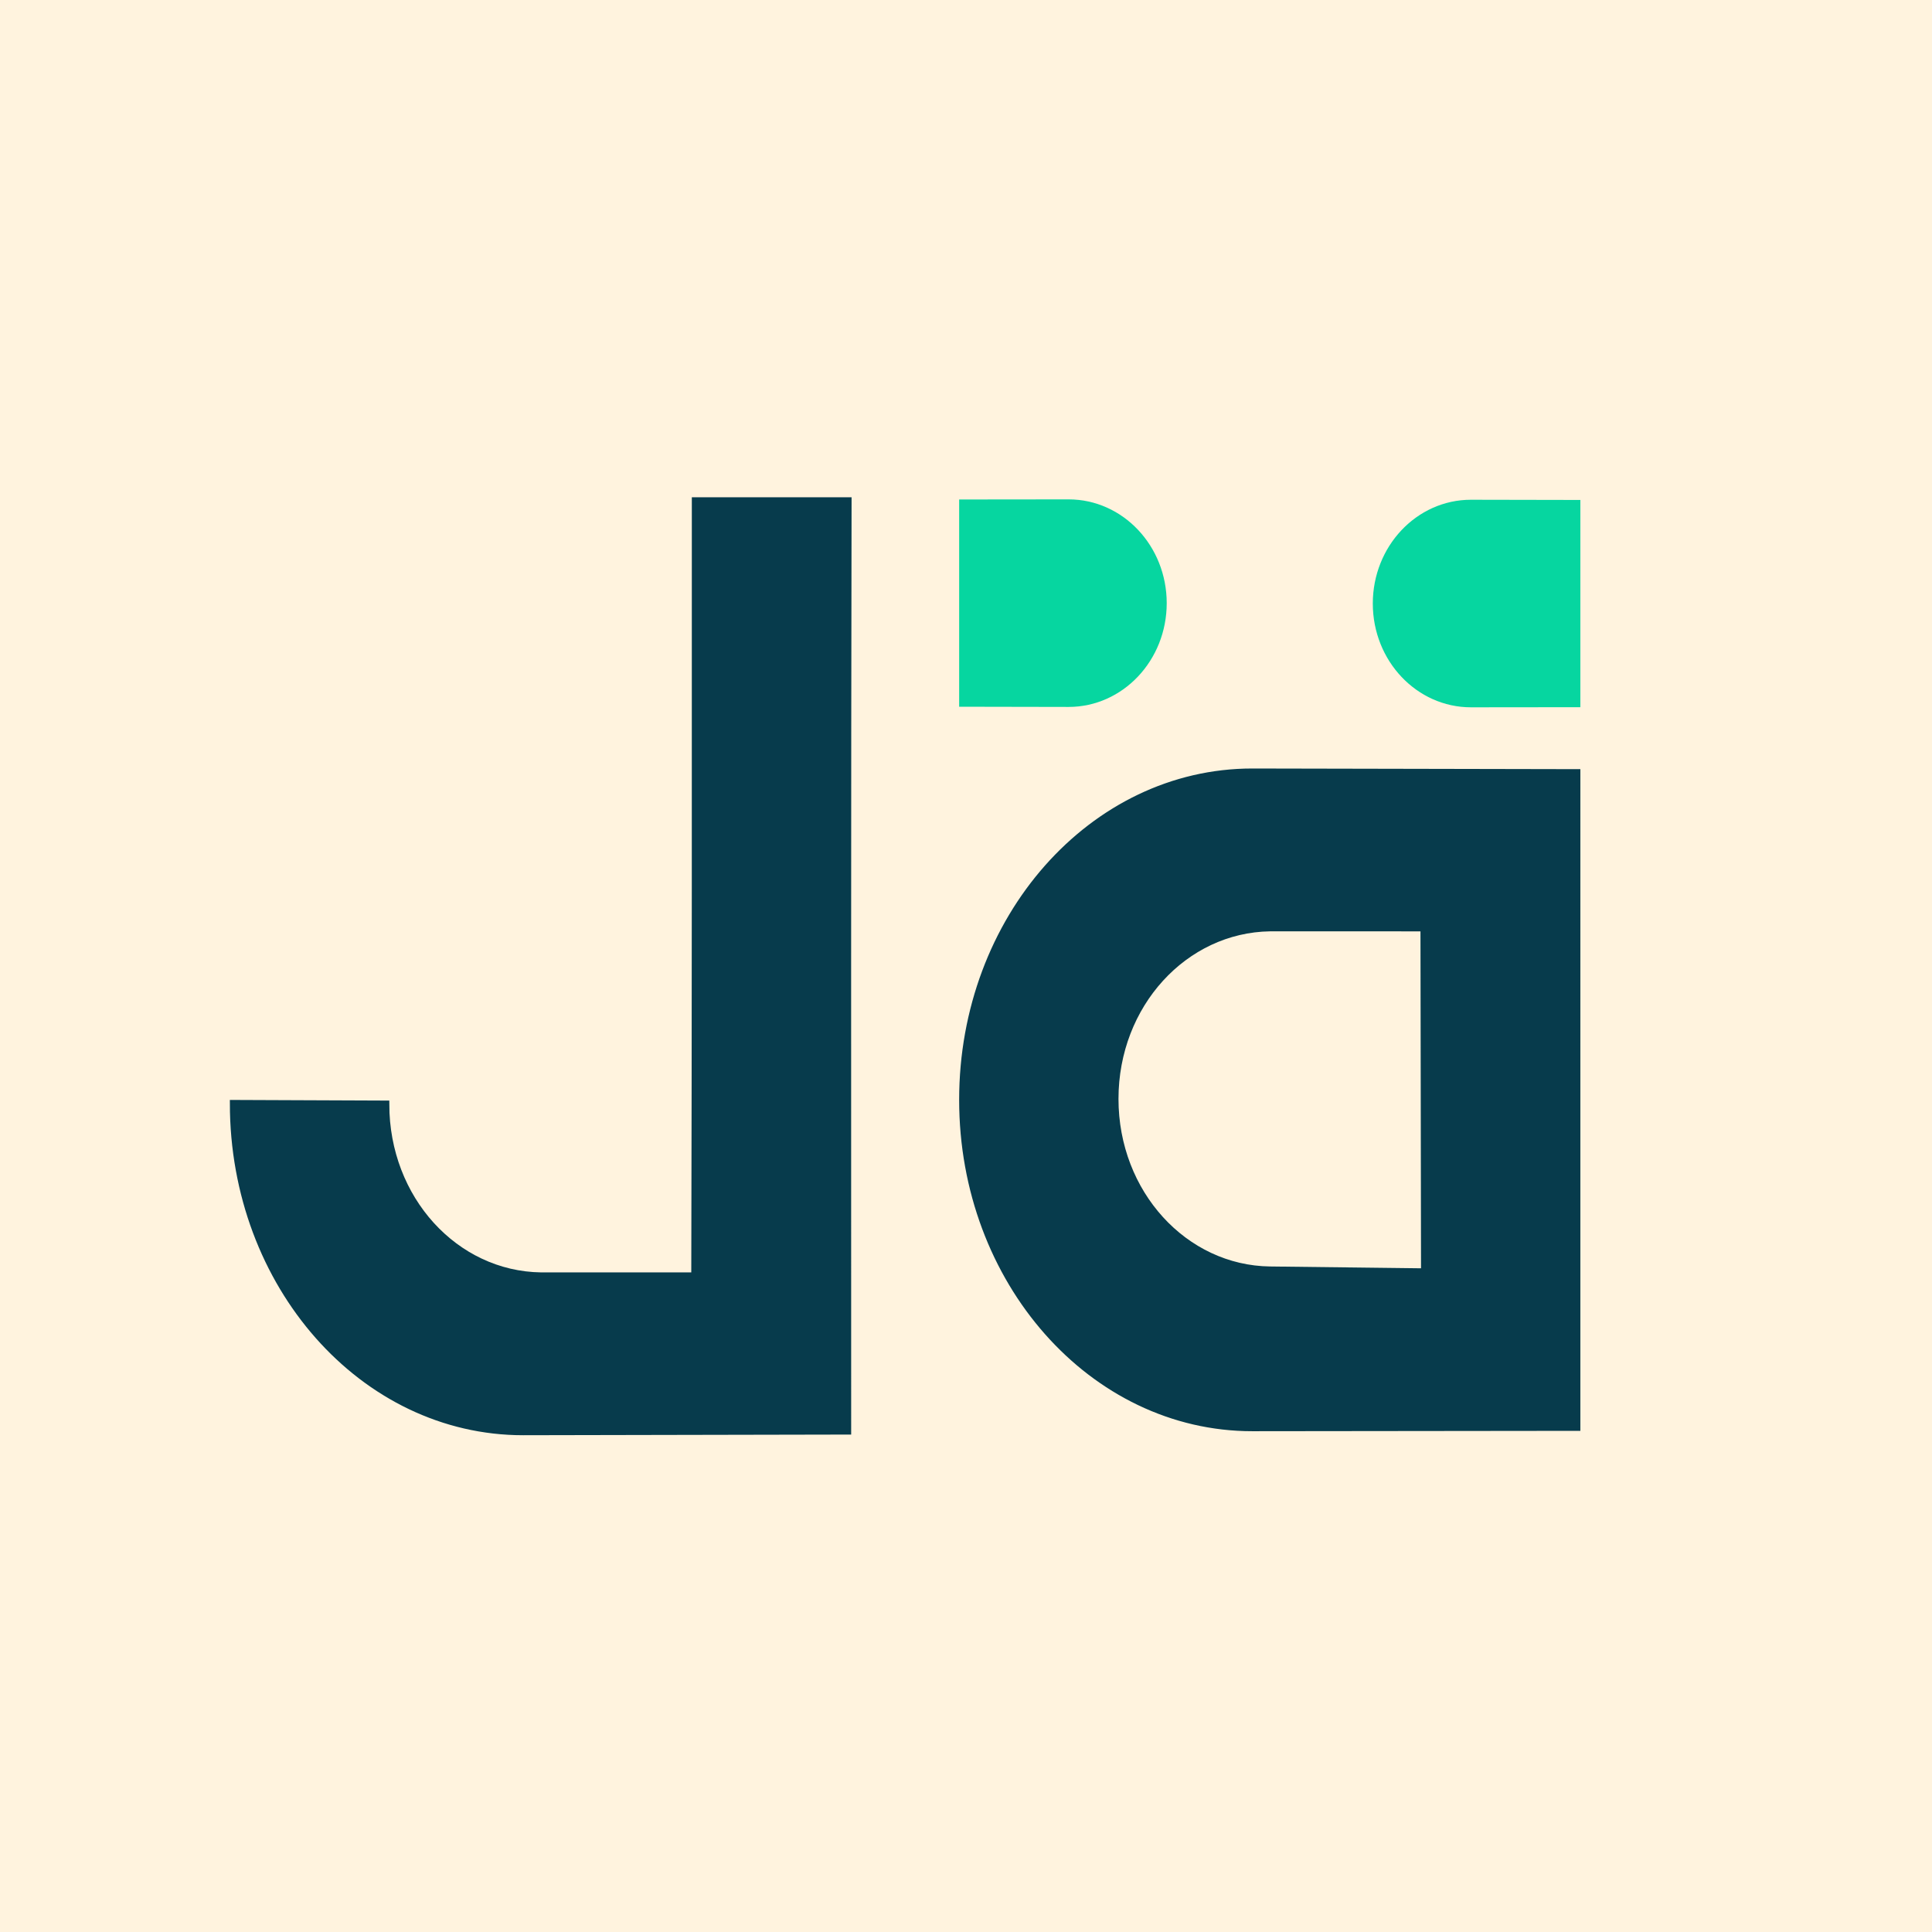 <?xml version="1.0" encoding="UTF-8" standalone="no"?>
<!-- Created with Inkscape (http://www.inkscape.org/) -->

<svg
   width="1080"
   height="1080"
   viewBox="0 0 1080 1080"
   version="1.1"
   id="SVGRoot"
   sodipodi:docname="logo.svg"
   inkscape:version="1.3.1 (91b66b0783, 2023-11-16)"
   inkscape:export-filename="logo-light.png"
   inkscape:export-xdpi="96"
   inkscape:export-ydpi="96"
   xml:space="preserve"
   xmlns:inkscape="http://www.inkscape.org/namespaces/inkscape"
   xmlns:sodipodi="http://sodipodi.sourceforge.net/DTD/sodipodi-0.dtd"
   xmlns="http://www.w3.org/2000/svg"
   xmlns:svg="http://www.w3.org/2000/svg"><rect x="0" y="0" width="1080" height="1080" fill="#333333" stroke="none"/><sodipodi:namedview
     id="namedview923"
     pagecolor="#ffffff"
     bordercolor="#666666"
     borderopacity="1.0"
     inkscape:pageshadow="2"
     inkscape:pageopacity="0.0"
     inkscape:pagecheckerboard="0"
     inkscape:document-units="px"
     showgrid="true"
     inkscape:zoom="0.1767767"
     inkscape:cx="992.77789"
     inkscape:cy="777.81744"
     inkscape:window-width="1366"
     inkscape:window-height="705"
     inkscape:window-x="-8"
     inkscape:window-y="-8"
     inkscape:window-maximized="1"
     inkscape:current-layer="layer1"
     inkscape:showpageshadow="2"
     inkscape:deskcolor="#d1d1d1"><inkscape:grid
       type="xygrid"
       id="grid986"
       originx="0"
       originy="0"
       spacingy="1"
       spacingx="1"
       units="px"
       visible="true" /></sodipodi:namedview><defs
     id="defs918"><inkscape:path-effect
       effect="fillet_chamfer"
       id="path-effect9"
       is_visible="true"
       lpeversion="1"
       nodesatellites_param="F,0,0,1,0,0,0,1 @ F,0,0,1,0,0,0,1 @ F,0,0,1,0,0,0,1 @ F,0,0,1,0,6.815,0,1 @ F,0,0,1,0,7.425,0,1 @ F,0,0,1,0,7.295,0,1 @ F,0,0,1,0,6.877,0,1"
       radius="0"
       unit="px"
       method="auto"
       mode="F"
       chamfer_steps="1"
       flexible="false"
       use_knot_distance="true"
       apply_no_radius="true"
       apply_with_radius="true"
       only_selected="false"
       hide_knots="false" /><inkscape:path-effect
       effect="fillet_chamfer"
       id="path-effect8"
       is_visible="true"
       lpeversion="1"
       nodesatellites_param="F,0,0,1,0,0,0,1 @ F,0,0,1,0,8,0,1 @ F,0,0,1,0,8,0,1 @ F,0,1,1,0,3.096,0,1 @ F,0,0,1,0,2.784,0,1 @ F,0,0,1,0,3.096,0,1"
       radius="0"
       unit="px"
       method="auto"
       mode="F"
       chamfer_steps="1"
       flexible="false"
       use_knot_distance="true"
       apply_no_radius="true"
       apply_with_radius="true"
       only_selected="false"
       hide_knots="false" /><inkscape:path-effect
       effect="fillet_chamfer"
       id="path-effect2"
       is_visible="true"
       lpeversion="1"
       nodesatellites_param="F,0,0,1,0,0,0,1 @ F,0,0,1,0,0,0,1 @ F,0,0,1,0,3.469,0,1 @ F,0,0,1,0,0,0,1 @ F,0,0,1,0,0,0,1 @ F,0,0,1,0,4.346,0,1"
       radius="0"
       unit="px"
       method="auto"
       mode="F"
       chamfer_steps="1"
       flexible="false"
       use_knot_distance="true"
       apply_no_radius="true"
       apply_with_radius="true"
       only_selected="false"
       hide_knots="false" /><inkscape:path-effect
       effect="fillet_chamfer"
       id="path-effect21169"
       is_visible="true"
       lpeversion="1"
       nodesatellites_param="F,0,0,1,0,2.997,0,1 @ F,0,0,1,0,2.954,0,1 @ F,0,0,1,0,3.018,0,1 @ F,0,0,1,0,2.947,0,1"
       radius="0"
       unit="px"
       method="auto"
       mode="F"
       chamfer_steps="1"
       flexible="false"
       use_knot_distance="true"
       apply_no_radius="true"
       apply_with_radius="true"
       only_selected="false"
       hide_knots="false" /><inkscape:path-effect
       effect="fillet_chamfer"
       id="path-effect21168"
       is_visible="true"
       lpeversion="1"
       nodesatellites_param="F,0,0,1,0,3,0,1 @ F,0,0,1,0,3,0,1 @ F,0,0,1,0,3,0,1 @ F,0,0,1,0,3.11,0,1"
       radius="0"
       unit="px"
       method="auto"
       mode="F"
       chamfer_steps="1"
       flexible="false"
       use_knot_distance="true"
       apply_no_radius="true"
       apply_with_radius="true"
       only_selected="false"
       hide_knots="false" /><inkscape:path-effect
       effect="fillet_chamfer"
       id="path-effect21167"
       is_visible="true"
       lpeversion="1"
       nodesatellites_param="F,0,0,1,0,3.144,0,1 @ F,0,0,1,0,3.144,0,1 @ F,0,0,1,0,3.145,0,1 @ F,0,0,1,0,3,0,1"
       radius="0"
       unit="px"
       method="auto"
       mode="F"
       chamfer_steps="1"
       flexible="false"
       use_knot_distance="true"
       apply_no_radius="true"
       apply_with_radius="true"
       only_selected="false"
       hide_knots="false" /><inkscape:path-effect
       effect="fillet_chamfer"
       id="path-effect21166"
       is_visible="true"
       lpeversion="1"
       nodesatellites_param="F,0,0,1,0,7.397,0,1 @ F,0,0,1,0,7.488,0,1 @ F,0,0,1,0,2,0,1 @ F,0,0,1,0,2,0,1 @ F,0,0,1,0,6.898,0,1 @ F,0,0,1,0,6.81,0,1 @ F,0,0,1,0,5.385,0,1 @ F,0,0,1,0,3,0,1 @ F,0,0,1,0,3,0,1 @ F,0,0,1,0,5.292,0,1"
       radius="0"
       unit="px"
       method="auto"
       mode="F"
       chamfer_steps="1"
       flexible="false"
       use_knot_distance="true"
       apply_no_radius="true"
       apply_with_radius="true"
       only_selected="false"
       hide_knots="false" /><inkscape:path-effect
       effect="fillet_chamfer"
       id="path-effect21164"
       is_visible="true"
       lpeversion="1"
       nodesatellites_param="F,0,0,1,0,5.096,0,1 @ F,0,0,1,0,5,0,1 @ F,0,0,1,0,12.822,0,1 @ F,0,0,1,0,4.086,0,1 @ F,0,0,1,0,4.947,0,1 @ F,0,0,1,0,5.006,0,1 @ F,0,0,1,0,5,0,1 @ F,0,0,1,0,5,0,1 @ F,0,0,1,0,4.692,0,1"
       radius="0"
       unit="px"
       method="auto"
       mode="F"
       chamfer_steps="1"
       flexible="false"
       use_knot_distance="true"
       apply_no_radius="true"
       apply_with_radius="true"
       only_selected="false"
       hide_knots="false" /><inkscape:path-effect
       effect="fillet_chamfer"
       id="path-effect21168-8"
       is_visible="true"
       lpeversion="1"
       nodesatellites_param="F,0,0,1,0,3,0,1 @ F,0,0,1,0,3,0,1 @ F,0,0,1,0,3,0,1 @ F,0,0,1,0,3.11,0,1"
       radius="0"
       unit="px"
       method="auto"
       mode="F"
       chamfer_steps="1"
       flexible="false"
       use_knot_distance="true"
       apply_no_radius="true"
       apply_with_radius="true"
       only_selected="false"
       hide_knots="false" /><inkscape:path-effect
       effect="fillet_chamfer"
       id="path-effect21166-5"
       is_visible="true"
       lpeversion="1"
       nodesatellites_param="F,0,0,1,0,7.397,0,1 @ F,0,0,1,0,7.488,0,1 @ F,0,0,1,0,2,0,1 @ F,0,0,1,0,2,0,1 @ F,0,0,1,0,6.898,0,1 @ F,0,0,1,0,6.81,0,1 @ F,0,0,1,0,5.385,0,1 @ F,0,0,1,0,3,0,1 @ F,0,0,1,0,3,0,1 @ F,0,0,1,0,5.292,0,1"
       radius="0"
       unit="px"
       method="auto"
       mode="F"
       chamfer_steps="1"
       flexible="false"
       use_knot_distance="true"
       apply_no_radius="true"
       apply_with_radius="true"
       only_selected="false"
       hide_knots="false" /><inkscape:path-effect
       effect="fillet_chamfer"
       id="path-effect21168-8-9"
       is_visible="true"
       lpeversion="1"
       nodesatellites_param="F,0,0,1,0,3,0,1 @ F,0,0,1,0,3,0,1 @ F,0,0,1,0,3,0,1 @ F,0,0,1,0,3.11,0,1"
       radius="0"
       unit="px"
       method="auto"
       mode="F"
       chamfer_steps="1"
       flexible="false"
       use_knot_distance="true"
       apply_no_radius="true"
       apply_with_radius="true"
       only_selected="false"
       hide_knots="false" /><inkscape:path-effect
       effect="fillet_chamfer"
       id="path-effect21168-4"
       is_visible="true"
       lpeversion="1"
       nodesatellites_param="F,0,0,1,0,3,0,1 @ F,0,0,1,0,3,0,1 @ F,0,0,1,0,3,0,1 @ F,0,0,1,0,3.11,0,1"
       radius="0"
       unit="px"
       method="auto"
       mode="F"
       chamfer_steps="1"
       flexible="false"
       use_knot_distance="true"
       apply_no_radius="true"
       apply_with_radius="true"
       only_selected="false"
       hide_knots="false" /><inkscape:path-effect
       effect="fillet_chamfer"
       id="path-effect21167-7"
       is_visible="true"
       lpeversion="1"
       nodesatellites_param="F,0,0,1,0,3.144,0,1 @ F,0,0,1,0,3.144,0,1 @ F,0,0,1,0,3.145,0,1 @ F,0,0,1,0,3,0,1"
       radius="0"
       unit="px"
       method="auto"
       mode="F"
       chamfer_steps="1"
       flexible="false"
       use_knot_distance="true"
       apply_no_radius="true"
       apply_with_radius="true"
       only_selected="false"
       hide_knots="false" /><inkscape:path-effect
       effect="fillet_chamfer"
       id="path-effect21164-3"
       is_visible="true"
       lpeversion="1"
       nodesatellites_param="F,0,0,1,0,5.096,0,1 @ F,0,0,1,0,5,0,1 @ F,0,0,1,0,12.822,0,1 @ F,0,0,1,0,4.086,0,1 @ F,0,0,1,0,4.947,0,1 @ F,0,0,1,0,5.006,0,1 @ F,0,0,1,0,5,0,1 @ F,0,0,1,0,5,0,1 @ F,0,0,1,0,4.692,0,1"
       radius="0"
       unit="px"
       method="auto"
       mode="F"
       chamfer_steps="1"
       flexible="false"
       use_knot_distance="true"
       apply_no_radius="true"
       apply_with_radius="true"
       only_selected="false"
       hide_knots="false" /><inkscape:path-effect
       effect="fillet_chamfer"
       id="path-effect21168-8-9-4"
       is_visible="true"
       lpeversion="1"
       nodesatellites_param="F,0,0,1,0,3,0,1 @ F,0,0,1,0,3,0,1 @ F,0,0,1,0,3,0,1 @ F,0,0,1,0,3.11,0,1"
       radius="0"
       unit="px"
       method="auto"
       mode="F"
       chamfer_steps="1"
       flexible="false"
       use_knot_distance="true"
       apply_no_radius="true"
       apply_with_radius="true"
       only_selected="false"
       hide_knots="false" /><inkscape:path-effect
       effect="fillet_chamfer"
       id="path-effect21166-5-1"
       is_visible="true"
       lpeversion="1"
       nodesatellites_param="F,0,0,1,0,7.397,0,1 @ F,0,0,1,0,7.488,0,1 @ F,0,0,1,0,2,0,1 @ F,0,0,1,0,2,0,1 @ F,0,0,1,0,6.898,0,1 @ F,0,0,1,0,6.81,0,1 @ F,0,0,1,0,5.385,0,1 @ F,0,0,1,0,3,0,1 @ F,0,0,1,0,3,0,1 @ F,0,0,1,0,5.292,0,1"
       radius="0"
       unit="px"
       method="auto"
       mode="F"
       chamfer_steps="1"
       flexible="false"
       use_knot_distance="true"
       apply_no_radius="true"
       apply_with_radius="true"
       only_selected="false"
       hide_knots="false" /><inkscape:path-effect
       effect="fillet_chamfer"
       id="path-effect21167-7-6"
       is_visible="true"
       lpeversion="1"
       nodesatellites_param="F,0,0,1,0,3.144,0,1 @ F,0,0,1,0,3.144,0,1 @ F,0,0,1,0,3.145,0,1 @ F,0,0,1,0,3,0,1"
       radius="0"
       unit="px"
       method="auto"
       mode="F"
       chamfer_steps="1"
       flexible="false"
       use_knot_distance="true"
       apply_no_radius="true"
       apply_with_radius="true"
       only_selected="false"
       hide_knots="false" /><inkscape:path-effect
       effect="fillet_chamfer"
       id="path-effect21168-4-2"
       is_visible="true"
       lpeversion="1"
       nodesatellites_param="F,0,0,1,0,3,0,1 @ F,0,0,1,0,3,0,1 @ F,0,0,1,0,3,0,1 @ F,0,0,1,0,3.11,0,1"
       radius="0"
       unit="px"
       method="auto"
       mode="F"
       chamfer_steps="1"
       flexible="false"
       use_knot_distance="true"
       apply_no_radius="true"
       apply_with_radius="true"
       only_selected="false"
       hide_knots="false" /><inkscape:path-effect
       effect="fillet_chamfer"
       id="path-effect21168-8-5"
       is_visible="true"
       lpeversion="1"
       nodesatellites_param="F,0,0,1,0,3,0,1 @ F,0,0,1,0,3,0,1 @ F,0,0,1,0,3,0,1 @ F,0,0,1,0,3.11,0,1"
       radius="0"
       unit="px"
       method="auto"
       mode="F"
       chamfer_steps="1"
       flexible="false"
       use_knot_distance="true"
       apply_no_radius="true"
       apply_with_radius="true"
       only_selected="false"
       hide_knots="false" /><inkscape:path-effect
       effect="fillet_chamfer"
       id="path-effect21168-8-5-0"
       is_visible="true"
       lpeversion="1"
       nodesatellites_param="F,0,0,1,0,3,0,1 @ F,0,0,1,0,3,0,1 @ F,0,0,1,0,3,0,1 @ F,0,0,1,0,3.11,0,1"
       radius="0"
       unit="px"
       method="auto"
       mode="F"
       chamfer_steps="1"
       flexible="false"
       use_knot_distance="true"
       apply_no_radius="true"
       apply_with_radius="true"
       only_selected="false"
       hide_knots="false" /><inkscape:path-effect
       effect="fillet_chamfer"
       id="path-effect21169-1"
       is_visible="true"
       lpeversion="1"
       nodesatellites_param="F,0,0,1,0,2.997,0,1 @ F,0,0,1,0,2.954,0,1 @ F,0,0,1,0,3.018,0,1 @ F,0,0,1,0,2.947,0,1"
       radius="0"
       unit="px"
       method="auto"
       mode="F"
       chamfer_steps="1"
       flexible="false"
       use_knot_distance="true"
       apply_no_radius="true"
       apply_with_radius="true"
       only_selected="false"
       hide_knots="false" /><inkscape:path-effect
       effect="fillet_chamfer"
       id="path-effect21164-3-3"
       is_visible="true"
       lpeversion="1"
       nodesatellites_param="F,0,0,1,0,5.096,0,1 @ F,0,0,1,0,5,0,1 @ F,0,0,1,0,12.822,0,1 @ F,0,0,1,0,4.086,0,1 @ F,0,0,1,0,4.947,0,1 @ F,0,0,1,0,5.006,0,1 @ F,0,0,1,0,5,0,1 @ F,0,0,1,0,5,0,1 @ F,0,0,1,0,4.692,0,1"
       radius="0"
       unit="px"
       method="auto"
       mode="F"
       chamfer_steps="1"
       flexible="false"
       use_knot_distance="true"
       apply_no_radius="true"
       apply_with_radius="true"
       only_selected="false"
       hide_knots="false" /><inkscape:path-effect
       effect="fillet_chamfer"
       id="path-effect21167-7-1"
       is_visible="true"
       lpeversion="1"
       nodesatellites_param="F,0,0,1,0,3.144,0,1 @ F,0,0,1,0,3.144,0,1 @ F,0,0,1,0,3.145,0,1 @ F,0,0,1,0,3,0,1"
       radius="0"
       unit="px"
       method="auto"
       mode="F"
       chamfer_steps="1"
       flexible="false"
       use_knot_distance="true"
       apply_no_radius="true"
       apply_with_radius="true"
       only_selected="false"
       hide_knots="false" /><inkscape:path-effect
       effect="fillet_chamfer"
       id="path-effect21166-5-5"
       is_visible="true"
       lpeversion="1"
       nodesatellites_param="F,0,0,1,0,7.397,0,1 @ F,0,0,1,0,7.488,0,1 @ F,0,0,1,0,2,0,1 @ F,0,0,1,0,2,0,1 @ F,0,0,1,0,6.898,0,1 @ F,0,0,1,0,6.81,0,1 @ F,0,0,1,0,5.385,0,1 @ F,0,0,1,0,3,0,1 @ F,0,0,1,0,3,0,1 @ F,0,0,1,0,5.292,0,1"
       radius="0"
       unit="px"
       method="auto"
       mode="F"
       chamfer_steps="1"
       flexible="false"
       use_knot_distance="true"
       apply_no_radius="true"
       apply_with_radius="true"
       only_selected="false"
       hide_knots="false" /><inkscape:path-effect
       effect="fillet_chamfer"
       id="path-effect21169-13"
       is_visible="true"
       lpeversion="1"
       nodesatellites_param="F,0,0,1,0,2.997,0,1 @ F,0,0,1,0,2.954,0,1 @ F,0,0,1,0,3.018,0,1 @ F,0,0,1,0,2.947,0,1"
       radius="0"
       unit="px"
       method="auto"
       mode="F"
       chamfer_steps="1"
       flexible="false"
       use_knot_distance="true"
       apply_no_radius="true"
       apply_with_radius="true"
       only_selected="false"
       hide_knots="false" /><inkscape:path-effect
       effect="fillet_chamfer"
       id="path-effect21169-1-3"
       is_visible="true"
       lpeversion="1"
       nodesatellites_param="F,0,0,1,0,2.997,0,1 @ F,0,0,1,0,2.954,0,1 @ F,0,0,1,0,3.018,0,1 @ F,0,0,1,0,2.947,0,1"
       radius="0"
       unit="px"
       method="auto"
       mode="F"
       chamfer_steps="1"
       flexible="false"
       use_knot_distance="true"
       apply_no_radius="true"
       apply_with_radius="true"
       only_selected="false"
       hide_knots="false" /><inkscape:path-effect
       effect="fillet_chamfer"
       id="path-effect21169-13-7"
       is_visible="true"
       lpeversion="1"
       nodesatellites_param="F,0,0,1,0,2.997,0,1 @ F,0,0,1,0,2.954,0,1 @ F,0,0,1,0,3.018,0,1 @ F,0,0,1,0,2.947,0,1"
       radius="0"
       unit="px"
       method="auto"
       mode="F"
       chamfer_steps="1"
       flexible="false"
       use_knot_distance="true"
       apply_no_radius="true"
       apply_with_radius="true"
       only_selected="false"
       hide_knots="false" /><inkscape:path-effect
       effect="fillet_chamfer"
       id="path-effect21169-1-3-8"
       is_visible="true"
       lpeversion="1"
       nodesatellites_param="F,0,0,1,0,2.997,0,1 @ F,0,0,1,0,2.954,0,1 @ F,0,0,1,0,3.018,0,1 @ F,0,0,1,0,2.947,0,1"
       radius="0"
       unit="px"
       method="auto"
       mode="F"
       chamfer_steps="1"
       flexible="false"
       use_knot_distance="true"
       apply_no_radius="true"
       apply_with_radius="true"
       only_selected="false"
       hide_knots="false" /><inkscape:path-effect
       effect="fillet_chamfer"
       id="path-effect21164-3-3-6"
       is_visible="true"
       lpeversion="1"
       nodesatellites_param="F,0,0,1,0,5.096,0,1 @ F,0,0,1,0,5,0,1 @ F,0,0,1,0,12.822,0,1 @ F,0,0,1,0,4.086,0,1 @ F,0,0,1,0,4.947,0,1 @ F,0,0,1,0,5.006,0,1 @ F,0,0,1,0,5,0,1 @ F,0,0,1,0,5,0,1 @ F,0,0,1,0,4.692,0,1"
       radius="0"
       unit="px"
       method="auto"
       mode="F"
       chamfer_steps="1"
       flexible="false"
       use_knot_distance="true"
       apply_no_radius="true"
       apply_with_radius="true"
       only_selected="false"
       hide_knots="false" /><inkscape:path-effect
       effect="fillet_chamfer"
       id="path-effect2-3"
       is_visible="true"
       lpeversion="1"
       nodesatellites_param="F,0,0,1,0,0,0,1 @ F,0,0,1,0,0,0,1 @ F,0,0,1,0,3.469,0,1 @ F,0,0,1,0,0,0,1 @ F,0,0,1,0,0,0,1 @ F,0,0,1,0,4.346,0,1"
       radius="0"
       unit="px"
       method="auto"
       mode="F"
       chamfer_steps="1"
       flexible="false"
       use_knot_distance="true"
       apply_no_radius="true"
       apply_with_radius="true"
       only_selected="false"
       hide_knots="false" /><inkscape:path-effect
       effect="fillet_chamfer"
       id="path-effect2-3-4"
       is_visible="true"
       lpeversion="1"
       nodesatellites_param="F,0,0,1,0,0,0,1 @ F,0,0,1,0,0,0,1 @ F,0,0,1,0,3.469,0,1 @ F,0,0,1,0,0,0,1 @ F,0,0,1,0,0,0,1 @ F,0,0,1,0,4.346,0,1"
       radius="0"
       unit="px"
       method="auto"
       mode="F"
       chamfer_steps="1"
       flexible="false"
       use_knot_distance="true"
       apply_no_radius="true"
       apply_with_radius="true"
       only_selected="false"
       hide_knots="false" /><inkscape:path-effect
       effect="fillet_chamfer"
       id="path-effect2-3-1"
       is_visible="true"
       lpeversion="1"
       nodesatellites_param="F,0,0,1,0,0,0,1 @ F,0,0,1,0,0,0,1 @ F,0,0,1,0,3.469,0,1 @ F,0,0,1,0,0,0,1 @ F,0,0,1,0,0,0,1 @ F,0,0,1,0,4.346,0,1"
       radius="0"
       unit="px"
       method="auto"
       mode="F"
       chamfer_steps="1"
       flexible="false"
       use_knot_distance="true"
       apply_no_radius="true"
       apply_with_radius="true"
       only_selected="false"
       hide_knots="false" /><inkscape:path-effect
       effect="fillet_chamfer"
       id="path-effect2-3-7"
       is_visible="true"
       lpeversion="1"
       nodesatellites_param="F,0,0,1,0,0,0,1 @ F,0,0,1,0,0,0,1 @ F,0,0,1,0,3.469,0,1 @ F,0,0,1,0,0,0,1 @ F,0,0,1,0,0,0,1 @ F,0,0,1,0,4.346,0,1"
       radius="0"
       unit="px"
       method="auto"
       mode="F"
       chamfer_steps="1"
       flexible="false"
       use_knot_distance="true"
       apply_no_radius="true"
       apply_with_radius="true"
       only_selected="false"
       hide_knots="false" /><inkscape:path-effect
       effect="fillet_chamfer"
       id="path-effect2-3-45"
       is_visible="true"
       lpeversion="1"
       nodesatellites_param="F,0,0,1,0,0,0,1 @ F,0,0,1,0,0,0,1 @ F,0,0,1,0,3.469,0,1 @ F,0,0,1,0,0,0,1 @ F,0,0,1,0,0,0,1 @ F,0,0,1,0,4.346,0,1"
       radius="0"
       unit="px"
       method="auto"
       mode="F"
       chamfer_steps="1"
       flexible="false"
       use_knot_distance="true"
       apply_no_radius="true"
       apply_with_radius="true"
       only_selected="false"
       hide_knots="false" /><inkscape:path-effect
       effect="fillet_chamfer"
       id="path-effect2-3-7-8"
       is_visible="true"
       lpeversion="1"
       nodesatellites_param="F,0,0,1,0,0,0,1 @ F,0,0,1,0,0,0,1 @ F,0,0,1,0,3.469,0,1 @ F,0,0,1,0,0,0,1 @ F,0,0,1,0,0,0,1 @ F,0,0,1,0,4.346,0,1"
       radius="0"
       unit="px"
       method="auto"
       mode="F"
       chamfer_steps="1"
       flexible="false"
       use_knot_distance="true"
       apply_no_radius="true"
       apply_with_radius="true"
       only_selected="false"
       hide_knots="false" /><inkscape:path-effect
       effect="fillet_chamfer"
       id="path-effect2-3-7-8-4"
       is_visible="true"
       lpeversion="1"
       nodesatellites_param="F,0,0,1,0,0,0,1 @ F,0,0,1,0,0,0,1 @ F,0,0,1,0,3.469,0,1 @ F,0,0,1,0,0,0,1 @ F,0,0,1,0,0,0,1 @ F,0,0,1,0,4.346,0,1"
       radius="0"
       unit="px"
       method="auto"
       mode="F"
       chamfer_steps="1"
       flexible="false"
       use_knot_distance="true"
       apply_no_radius="true"
       apply_with_radius="true"
       only_selected="false"
       hide_knots="false" /></defs><g
     inkscape:label="Capa 1"
     inkscape:groupmode="layer"
     id="layer1"><rect
       style="fill:#5fd38d;fill-opacity:0;stroke:none;stroke-width:29.125;stroke-linecap:round;stroke-linejoin:round"
       id="rect1055"
       width="48"
       height="48"
       x="4976.898"
       y="1279.918"
       ry="0" /><circle
       style="fill:#ffffff;fill-opacity:1;stroke:#000000;stroke-width:6.435;stroke-linecap:round;stroke-opacity:1;paint-order:fill markers stroke"
       id="path5-3"
       cx="2244.928"
       cy="-605.38"
       r="41.804" /><path
       style="fill:#000000"
       id="path84" /><rect
       style="fill:#feefff;fill-opacity:1;stroke-width:1;stroke-linecap:round;stroke-dasharray:none;paint-order:fill markers stroke"
       id="rect21171"
       width="1080"
       height="1080"
       x="4976.898"
       y="-2359.918"
       ry="0"
       transform="scale(1,-1)" /><path
       id="path3-0-9-5-1-4-9-1"
       style="fill:#11f89d;fill-opacity:1;stroke:#11f89d;stroke-width:5.111;stroke-linecap:round;stroke-dasharray:none;stroke-opacity:1;paint-order:fill markers stroke"
       d="m 5576.761,1561.627 c -28.889,2e-4 -52.307,24.83 -52.307,55.459 -3e-4,30.629 23.418,55.459 52.307,55.459 l 58.611,-0.061 v -110.746 z"
       sodipodi:nodetypes="cccccc" /><path
       id="path3-0-9-5-1-4"
       style="fill:#11f89d;fill-opacity:1;stroke:#11f89d;stroke-width:5.111;stroke-linecap:round;stroke-dasharray:none;stroke-opacity:1;paint-order:fill markers stroke"
       d="m 5808.877,1561.834 c -28.889,2e-4 -52.307,24.83 -52.307,55.459 -3e-4,30.629 23.418,55.459 52.307,55.459 l 58.611,-0.061 v -110.746 z"
       sodipodi:nodetypes="cccccc" /><path
       id="path3-0-9-5-1"
       style="fill:#073b4c;fill-opacity:1;stroke:#073b4c;stroke-width:4.065;stroke-linecap:round;stroke-opacity:1;paint-order:fill markers stroke"
       d="m 5782.401,1993.152 -86.395,-1.04 c -47.931,-0.577 -86.792,-42.849 -86.792,-95.706 0,-52.857 38.863,-95.032 86.792,-95.706 l 86.08,0.015 z m -96.345,-279.411 c -89.386,5e-4 -161.846,82.021 -161.845,183.197 0,101.176 72.46,183.196 161.845,183.197 l 181.351,-0.203 V 1714.108 Z" /><circle
       style="fill:#ef476f;fill-opacity:1;stroke-width:1;stroke-linecap:round;stroke-dasharray:none;paint-order:fill markers stroke"
       id="path21171"
       cx="991.71"
       cy="1009.962"
       r="140"
       transform="scale(1,-1)" /><circle
       style="fill:#ffd166;fill-opacity:1;stroke-width:1;stroke-linecap:round;stroke-dasharray:none;paint-order:fill markers stroke"
       id="path21171-1"
       cx="1331.217"
       cy="1009.962"
       r="140"
       transform="scale(1,-1)" /><circle
       style="fill:#fff3de;fill-opacity:1;stroke-width:1;stroke-linecap:round;stroke-dasharray:none;paint-order:fill markers stroke"
       id="path21171-15"
       cx="-472.218"
       cy="585.962"
       r="140"
       transform="scale(1,-1)" /><circle
       style="fill:#06d6a0;fill-opacity:1;stroke-width:1;stroke-linecap:round;stroke-dasharray:none;paint-order:fill markers stroke"
       id="path21171-15-6"
       cx="-80"
       cy="585.962"
       r="140"
       transform="scale(1,-1)" /><circle
       style="fill:#118ab2;fill-opacity:1;stroke-width:1;stroke-linecap:round;stroke-dasharray:none;paint-order:fill markers stroke"
       id="path21171-15-6-5"
       cx="652.202"
       cy="1009.962"
       r="140"
       transform="scale(1,-1)" /><circle
       style="fill:#073b4c;fill-opacity:1;stroke-width:1;stroke-linecap:round;stroke-dasharray:none;paint-order:fill markers stroke"
       id="path21171-15-6-5-9"
       cx="-480.218"
       cy="208.438"
       r="140"
       transform="scale(1,-1)" /><path
       style="fill:#ffffff;stroke:#000000;stroke-width:1px;stroke-linecap:butt;stroke-linejoin:miter;stroke-opacity:1"
       d="m -228.549,400 h 13.344 v 61.531 c 0,1.916 -0.187,5.014 -0.612,6.881 C -221.888,495.058 -253.921,494.758 -266,480 l 8.557,-7.606 c 15.411,13.263 24.866,3.41 27.854,-3.281 0.969,-2.169 1.002,-6.129 1.003,-8.529 z"
       id="path2"
       inkscape:path-effect="#path-effect2"
       inkscape:original-d="m -228.54883,400 h 13.34354 v 65 c -4.02365,30.05818 -38.2209,30.36329 -50.79471,15 l 8.55706,-7.60628 c 19.52549,16.80356 29.49082,-3.49821 28.85473,-7.46332 z"
       sodipodi:nodetypes="ccccccc"
       transform="matrix(6.435,0,0,6.435,3258.935,-3247.647)" /><path
       id="path3"
       style="fill:#ffffff;stroke:#000000;stroke-width:5.982;stroke-linecap:round;paint-order:fill markers stroke"
       d="M 2290.072,-298.306 A 130.072,138.306 0 0 1 2160,-160 130.072,138.306 0 0 1 2029.928,-298.306 130.072,138.306 0 0 1 2160,-436.612 a 130.072,138.306 0 0 1 130.072,138.306 z m -143.865,-203.99 a 186.979,204.08 0 0 0 -186.977,204.083 186.979,204.08 0 0 0 186.977,204.083 186.979,204.08 0 0 0 133.5,-61.899 v 61.672 h 76.013 v -400.298 h -76.013 v 53.603 a 186.979,204.08 0 0 0 -133.5,-61.245 z" /><circle
       style="fill:#ffffff;fill-opacity:1;stroke:#000000;stroke-width:6.435;stroke-linecap:round;stroke-opacity:1;paint-order:fill markers stroke"
       id="path5"
       cx="2078.293"
       cy="-605.38"
       r="41.804" /><g
       id="g10"><rect
         style="fill:#5fd38d;fill-opacity:0;stroke:none;stroke-width:29.125;stroke-linecap:round;stroke-linejoin:round"
         id="rect1055-1"
         width="48"
         height="48"
         x="1409.705"
         y="14.111"
         ry="0" /><rect
         style="fill:#fff3de;fill-opacity:1;stroke-width:1;stroke-linecap:round;stroke-dasharray:none;paint-order:fill markers stroke"
         id="rect21171-7"
         width="1080"
         height="1080"
         x="1409.705"
         y="-1094.111"
         ry="10.04"
         transform="scale(1,-1)" /><circle
         style="fill:#06d6a0;fill-opacity:1;stroke:#06d6a0;stroke-width:5.672;stroke-linecap:round;stroke-opacity:1;paint-order:fill markers stroke"
         id="path5-3-8-7-7"
         cy="355.4"
         cx="2016.788"
         r="59.571" /><circle
         style="fill:#ef476f;fill-opacity:1;stroke:#ef476f;stroke-width:5.672;stroke-linecap:round;stroke-opacity:1;paint-order:fill markers stroke"
         id="path5-3-8-6"
         cy="355.4"
         cx="2240.444"
         r="59.571" /><path
         style="fill:#073b4c;fill-opacity:1;stroke:#073b4c;stroke-width:1px;stroke-linecap:butt;stroke-linejoin:miter;stroke-opacity:1"
         d="m -228.549,400 h 13.344 v 61.531 c 0,1.916 -0.187,5.014 -0.612,6.881 C -221.888,495.058 -253.921,494.758 -266,480 l 8.557,-7.606 c 15.411,13.263 24.866,3.41 27.854,-3.281 0.969,-2.169 1.002,-6.129 1.003,-8.529 z"
         id="path2-35-9"
         inkscape:path-effect="#path-effect2-3-1"
         inkscape:original-d="m -228.54883,400 h 13.34354 v 65 c -4.02365,30.05818 -38.2209,30.36329 -50.79471,15 l 8.55706,-7.60628 c 19.52549,16.80356 29.49082,-3.49821 28.85473,-7.46332 z"
         sodipodi:nodetypes="ccccccc"
         transform="matrix(5.57,0,0,5.776,3082.025,-2016.455)" /><path
         id="path3-0-1"
         style="fill:#073b4c;fill-opacity:1;stroke:#073b4c;stroke-width:5.273;stroke-linecap:round;stroke-opacity:1;paint-order:fill markers stroke"
         d="m 2243.39,631.048 a 112.588,124.152 0 0 1 -112.588,124.152 112.588,124.152 0 0 1 -112.588,-124.152 112.588,124.152 0 0 1 112.588,-124.151 112.588,124.152 0 0 1 112.588,124.151 z M 2118.863,447.934 a 161.846,183.194 0 0 0 -161.845,183.197 161.846,183.194 0 0 0 161.845,183.197 161.846,183.194 0 0 0 115.555,-55.564 v 55.361 h 65.796 V 454.794 h -65.796 v 48.118 a 161.846,183.194 0 0 0 -115.555,-54.977 z" /></g><rect
       style="fill:#5fd38d;fill-opacity:0;stroke:none;stroke-width:29.125;stroke-linecap:round;stroke-linejoin:round"
       id="rect1055-0"
       width="48"
       height="48"
       x="2647.429"
       y="20.406"
       ry="0" /><rect
       style="fill:#073b4c;fill-opacity:1;stroke-width:1;stroke-linecap:round;stroke-dasharray:none;paint-order:fill markers stroke"
       id="rect21171-6"
       width="1080"
       height="1080"
       x="2647.429"
       y="-1100.406"
       ry="10.04"
       transform="scale(1,-1)" /><circle
       style="fill:#06d6a0;fill-opacity:1;stroke:#06d6a0;stroke-width:5.672;stroke-linecap:round;stroke-opacity:1;paint-order:fill markers stroke"
       id="path5-3-8-7-6"
       cy="361.695"
       cx="3254.512"
       r="59.571" /><circle
       style="fill:#ef476f;fill-opacity:1;stroke:#ef476f;stroke-width:5.672;stroke-linecap:round;stroke-opacity:1;paint-order:fill markers stroke"
       id="path5-3-8-4"
       cy="361.695"
       cx="3478.168"
       r="59.571" /><path
       style="fill:#fff3de;fill-opacity:1;stroke:#fff3de;stroke-width:1px;stroke-linecap:butt;stroke-linejoin:miter;stroke-opacity:1"
       d="m -228.549,400 h 13.344 v 61.531 c 0,1.916 -0.187,5.014 -0.612,6.881 C -221.888,495.058 -253.921,494.758 -266,480 l 8.557,-7.606 c 15.411,13.263 24.866,3.41 27.854,-3.281 0.969,-2.169 1.002,-6.129 1.003,-8.529 z"
       id="path2-35-1"
       inkscape:path-effect="#path-effect2-3-7"
       inkscape:original-d="m -228.54883,400 h 13.34354 v 65 c -4.02365,30.05818 -38.2209,30.36329 -50.79471,15 l 8.55706,-7.60628 c 19.52549,16.80356 29.49082,-3.49821 28.85473,-7.46332 z"
       sodipodi:nodetypes="ccccccc"
       transform="matrix(5.57,0,0,5.776,4319.749,-2010.16)" /><path
       id="path3-0-9"
       style="fill:#fff3de;fill-opacity:1;stroke:#fff3de;stroke-width:5.273;stroke-linecap:round;stroke-opacity:1;paint-order:fill markers stroke"
       d="m 3481.114,637.343 a 112.588,124.152 0 0 1 -112.588,124.152 112.588,124.152 0 0 1 -112.588,-124.152 112.588,124.152 0 0 1 112.588,-124.151 112.588,124.152 0 0 1 112.588,124.151 z M 3356.587,454.229 a 161.846,183.194 0 0 0 -161.845,183.197 161.846,183.194 0 0 0 161.845,183.197 161.846,183.194 0 0 0 115.555,-55.564 v 55.361 h 65.796 V 461.088 h -65.796 v 48.118 a 161.846,183.194 0 0 0 -115.555,-54.977 z" /><rect
       style="fill:#5fd38d;fill-opacity:0;stroke:none;stroke-width:29.125;stroke-linecap:round;stroke-linejoin:round"
       id="rect1055-0-1"
       width="48"
       height="48"
       x="3828"
       y="36"
       ry="0" /><rect
       style="fill:#073b4c;fill-opacity:1;stroke-width:1;stroke-linecap:round;stroke-dasharray:none;paint-order:fill markers stroke"
       id="rect21171-6-5"
       width="1080"
       height="1080"
       x="3828"
       y="-1116"
       ry="10.04"
       transform="scale(1,-1)" /><circle
       style="fill:#06d6a0;fill-opacity:1;stroke:#06d6a0;stroke-width:5.672;stroke-linecap:round;stroke-opacity:1;paint-order:fill markers stroke"
       id="path5-3-8-7-6-3"
       cy="377.289"
       cx="4435.083"
       r="59.571" /><circle
       style="fill:#06d6a0;fill-opacity:1;stroke:#06d6a0;stroke-width:5.672;stroke-linecap:round;stroke-opacity:1;paint-order:fill markers stroke"
       id="path5-3-8-4-6"
       cy="377.289"
       cx="4658.739"
       r="59.571" /><path
       style="fill:#fff3de;fill-opacity:1;stroke:#fff3de;stroke-width:1px;stroke-linecap:butt;stroke-linejoin:miter;stroke-opacity:1"
       d="m -228.549,400 h 13.344 v 61.531 c 0,1.916 -0.187,5.014 -0.612,6.881 C -221.888,495.058 -253.921,494.758 -266,480 l 8.557,-7.606 c 15.411,13.263 24.866,3.41 27.854,-3.281 0.969,-2.169 1.002,-6.129 1.003,-8.529 z"
       id="path2-35-1-3"
       inkscape:path-effect="#path-effect2-3-7-8"
       inkscape:original-d="m -228.54883,400 h 13.34354 v 65 c -4.02365,30.05818 -38.2209,30.36329 -50.79471,15 l 8.55706,-7.60628 c 19.52549,16.80356 29.49082,-3.49821 28.85473,-7.46332 z"
       sodipodi:nodetypes="ccccccc"
       transform="matrix(5.57,0,0,5.776,5500.32,-1994.566)" /><path
       id="path3-0-9-5"
       style="fill:#fff3de;fill-opacity:1;stroke:#fff3de;stroke-width:5.273;stroke-linecap:round;stroke-opacity:1;paint-order:fill markers stroke"
       d="m 4661.685,652.937 a 112.588,124.152 0 0 1 -112.588,124.152 112.588,124.152 0 0 1 -112.588,-124.152 112.588,124.152 0 0 1 112.588,-124.151 112.588,124.152 0 0 1 112.588,124.151 z M 4537.158,469.823 a 161.846,183.194 0 0 0 -161.845,183.197 161.846,183.194 0 0 0 161.845,183.197 161.846,183.194 0 0 0 115.555,-55.564 v 55.361 h 65.796 V 476.683 h -65.796 v 48.118 a 161.846,183.194 0 0 0 -115.555,-54.977 z" /><path
       id="path3-0-9-5-1-16"
       style="fill:#073b4c;fill-opacity:1;stroke:#073b4c;stroke-width:4.065;stroke-linecap:round;stroke-opacity:1;paint-order:fill markers stroke"
       d="m 5450.676,2079.817 -181.351,0.367 c -89.386,-5e-4 -161.846,-82.021 -161.9,-183.353 l 85.058,0.344 c 0,53.201 38.862,95.377 86.791,96.05 l 86.08,-0.015 c 0.374,-144.43 0.316,-288.861 0.316,-433.292 h 27.259 57.97 c -0.346,173.299 -0.223,346.599 -0.223,519.899 z"
       sodipodi:nodetypes="cccccccccc" /><rect
       style="fill:#5fd38d;fill-opacity:0;stroke:none;stroke-width:29.125;stroke-linecap:round;stroke-linejoin:round"
       id="rect1055-2"
       width="48"
       height="48"
       x="1409.705"
       y="1296"
       ry="0" /><rect
       style="fill:#fff3de;fill-opacity:1;stroke-width:1;stroke-linecap:round;stroke-dasharray:none;paint-order:fill markers stroke"
       id="rect21171-4"
       width="1080"
       height="1080"
       x="1409.705"
       y="-2376"
       ry="10.04"
       transform="scale(1,-1)" /><path
       id="path3-0-9-5-1-4-2"
       style="fill:#06d6a0;fill-opacity:1;stroke:#06d6a0;stroke-width:5.273;stroke-linecap:round;stroke-dasharray:none;stroke-opacity:1;paint-order:fill markers stroke"
       d="m 2230.329,1577.998 c -28.846,2e-4 -52.231,26.47 -52.231,59.121 -3e-4,32.651 23.384,59.121 52.231,59.121 l 58.525,-0.065 v -118.058 z"
       sodipodi:nodetypes="cccccc" /><path
       id="path3-0-9-5-1-4-9-5"
       style="fill:#06d6a0;fill-opacity:1;stroke:#06d6a0;stroke-width:5.273;stroke-linecap:round;stroke-dasharray:none;stroke-opacity:1;paint-order:fill markers stroke"
       d="m 2010.443,1577.79 c -28.846,10e-5 -52.231,26.47 -52.23,59.121 -4e-4,32.651 23.384,59.121 52.23,59.121 l 58.525,-0.065 v -118.059 z"
       sodipodi:nodetypes="cccccc" /><path
       id="path3-0-9-5-1-0"
       style="fill:#073b4c;fill-opacity:1;stroke:#073b4c;stroke-width:5.273;stroke-linecap:round;stroke-opacity:1;paint-order:fill markers stroke"
       d="m 2242.876,2038.437 -112.073,-1.349 c -62.176,-0.748 -112.588,-55.584 -112.588,-124.151 0,-68.567 50.414,-123.278 112.588,-124.151 l 111.664,0.019 z M 2118.863,1729.823 c -89.385,5e-4 -161.846,82.021 -161.845,183.197 -10e-4,101.176 72.46,183.196 161.845,183.197 l 181.351,-0.203 v -365.824 z"
       sodipodi:nodetypes="cssscccccccc" /><path
       style="fill:#073b4c;fill-opacity:1;stroke:#073b4c;stroke-width:5.273;stroke-linecap:butt;stroke-linejoin:miter;stroke-dasharray:none;stroke-opacity:1"
       d="M 1883.483,1730.238 1883.705,1576 h -57.97 v 212.853 l 0.409,249.632 -112.073,-1.349 c -62.176,-0.748 -112.588,-55.584 -112.588,-124.151 l -61.196,0.083 c -10e-4,101.176 72.46,183.196 161.845,183.197 l 181.351,-0.203 v -365.824"
       id="path10-1"
       sodipodi:nodetypes="cccccsccccc" /><rect
       style="fill:#5fd38d;fill-opacity:0;stroke:none;stroke-width:29.125;stroke-linecap:round;stroke-linejoin:round"
       id="rect1055-5"
       width="48"
       height="48"
       x="2647.203"
       y="1295.952"
       ry="0" /><rect
       style="fill:#5fd38d;fill-opacity:0;stroke:none;stroke-width:29.125;stroke-linecap:round;stroke-linejoin:round"
       id="rect1055-15"
       width="48"
       height="48"
       x="2623.766"
       y="1302.331"
       ry="0" /><rect
       style="fill:#fff3de;fill-opacity:1;stroke-width:1;stroke-linecap:round;stroke-dasharray:none;paint-order:fill markers stroke"
       id="rect21171-49"
       width="1080"
       height="1080"
       x="2623.766"
       y="-2382.331"
       ry="10.04"
       transform="scale(1,-1)" /><path
       id="path3-0-9-5-1-4-9-1-7"
       style="fill:#06d6a0;fill-opacity:1;stroke:#06d6a0;stroke-width:5.273;stroke-linecap:round;stroke-dasharray:none;stroke-opacity:1;paint-order:fill markers stroke"
       d="m 3223.633,1584.121 c -28.846,10e-5 -52.231,26.47 -52.23,59.121 -3e-4,32.651 23.384,59.121 52.23,59.121 l 58.526,-0.065 V 1584.24 Z"
       sodipodi:nodetypes="cccccc" /><path
       id="path3-0-9-5-1-4-5"
       style="fill:#06d6a0;fill-opacity:1;stroke:#06d6a0;stroke-width:5.273;stroke-linecap:round;stroke-dasharray:none;stroke-opacity:1;paint-order:fill markers stroke"
       d="m 3455.749,1584.329 c -28.846,2e-4 -52.231,26.47 -52.23,59.121 -3e-4,32.651 23.384,59.121 52.23,59.121 l 58.526,-0.065 v -118.058 z"
       sodipodi:nodetypes="cccccc" /><path
       id="path3-0-9-5-1-4-9-3"
       style="fill:#06d6a0;fill-opacity:1;stroke:#06d6a0;stroke-width:5.273;stroke-linecap:round;stroke-dasharray:none;stroke-opacity:1;paint-order:fill markers stroke"
       d="m 3339.529,1584.121 c -28.846,10e-5 -52.231,26.47 -52.23,59.121 -3e-4,32.651 23.384,59.121 52.23,59.121 l 58.526,-0.065 V 1584.24 Z"
       sodipodi:nodetypes="cccccc" /><path
       id="path3-0-9-5-1-7"
       style="fill:#073b4c;fill-opacity:1;stroke:#073b4c;stroke-width:5.273;stroke-linecap:round;stroke-opacity:1;paint-order:fill markers stroke"
       d="m 3456.936,2044.768 -112.073,-1.349 c -62.176,-0.748 -112.588,-55.584 -112.588,-124.151 0,-68.567 50.414,-123.278 112.588,-124.151 l 111.664,0.019 z m -124.013,-308.614 c -89.386,6e-4 -161.846,82.021 -161.845,183.197 0,101.176 72.46,183.196 161.845,183.197 l 181.351,-0.203 V 1736.521 Z"
       sodipodi:nodetypes="cssscccccccc" /><path
       style="fill:#073b4c;fill-opacity:1;stroke:#073b4c;stroke-width:5.273;stroke-linecap:butt;stroke-linejoin:miter;stroke-dasharray:none;stroke-opacity:1"
       d="m 3097.543,1736.569 0.223,-154.238 h -57.97 v 212.853 l 0.409,249.632 -112.073,-1.349 c -62.176,-0.748 -112.588,-55.584 -112.588,-124.151 l -61.196,0.083 c 0,101.176 72.46,183.196 161.845,183.197 l 181.351,-0.203 v -365.824"
       id="path10-0"
       sodipodi:nodetypes="cccccsccccc" /><rect
       style="fill:#5fd38d;fill-opacity:0;stroke:none;stroke-width:29.125;stroke-linecap:round;stroke-linejoin:round"
       id="rect1055-9"
       width="48"
       height="48"
       x="3817.387"
       y="1302.331"
       ry="0" /><rect
       style="fill:#073b4c;fill-opacity:1;stroke-width:1;stroke-linecap:round;stroke-dasharray:none;paint-order:fill markers stroke"
       id="rect21171-65"
       width="1080"
       height="1080"
       x="3817.387"
       y="-2382.331"
       ry="0"
       transform="scale(1,-1)" /><path
       id="path3-0-9-5-1-4-9-1-6"
       style="fill:#06d6a0;fill-opacity:1;stroke:#06d6a0;stroke-width:5.111;stroke-linecap:round;stroke-dasharray:none;stroke-opacity:1;paint-order:fill markers stroke"
       d="m 4417.25,1584.04 c -28.889,2e-4 -52.307,24.83 -52.307,55.459 -3e-4,30.629 23.418,55.459 52.307,55.459 l 58.611,-0.062 v -110.746 z"
       sodipodi:nodetypes="cccccc" /><path
       id="path3-0-9-5-1-4-3"
       style="fill:#06d6a0;fill-opacity:1;stroke:#06d6a0;stroke-width:5.111;stroke-linecap:round;stroke-dasharray:none;stroke-opacity:1;paint-order:fill markers stroke"
       d="m 4649.366,1584.247 c -28.889,2e-4 -52.307,24.83 -52.307,55.459 -3e-4,30.629 23.418,55.459 52.307,55.459 l 58.611,-0.061 v -110.746 z"
       sodipodi:nodetypes="cccccc" /><path
       id="path3-0-9-5-1-37"
       style="fill:#fff3de;fill-opacity:1;stroke:#fff3de;stroke-width:4.065;stroke-linecap:round;stroke-opacity:1;paint-order:fill markers stroke"
       d="m 4622.89,2015.565 -86.395,-1.04 c -47.931,-0.577 -86.792,-42.849 -86.792,-95.706 0,-52.857 38.863,-95.032 86.792,-95.706 l 86.08,0.015 z m -96.345,-279.411 c -89.386,5e-4 -161.846,82.021 -161.845,183.197 0,101.176 72.46,183.196 161.845,183.197 l 181.351,-0.203 V 1736.521 Z"
       sodipodi:nodetypes="cssccccccccc" /><path
       id="path3-0-9-5-1-16-6"
       style="fill:#fff3de;fill-opacity:1;stroke:#fff3de;stroke-width:4.065;stroke-linecap:round;stroke-opacity:1;paint-order:fill markers stroke"
       d="m 4291.164,2102.23 -181.351,0.367 c -89.386,-5e-4 -161.846,-82.021 -161.9,-183.353 l 85.058,0.344 c 0,53.201 38.862,95.377 86.791,96.05 l 86.08,-0.015 c 0.374,-144.43 0.316,-288.861 0.316,-433.292 h 85.229 c -0.346,173.299 -0.223,346.599 -0.223,519.899 z"
       sodipodi:nodetypes="cccccccccc" /><rect
       style="fill:#5fd38d;fill-opacity:0;stroke:none;stroke-width:29.125;stroke-linecap:round;stroke-linejoin:round"
       id="rect1055-9-6"
       width="48"
       height="48"
       x="0"
       y="1.5258789e-05"
       ry="0" /><rect
       style="fill:#fff3de;fill-opacity:1;stroke-width:1;stroke-linecap:round;stroke-dasharray:none;paint-order:fill markers stroke;stroke:none"
       id="rect21171-65-1"
       width="1080"
       height="1080"
       x="0"
       y="-1080"
       ry="0"
       transform="scale(1,-1)" /><path
       id="path3-0-9-5-1-4-9-1-6-5"
       style="fill:#06d6a0;fill-opacity:1;stroke:#06d6a0;stroke-width:5.111;stroke-linecap:round;stroke-dasharray:none;stroke-opacity:1;paint-order:fill markers stroke"
       d="m 597.339,392.627 c 28.889,-2e-4 52.307,-24.83 52.307,-55.459 3e-4,-30.629 -23.418,-55.459 -52.307,-55.459 l -58.611,0.062 v 110.746 z"
       sodipodi:nodetypes="cccccc" /><path
       id="path3-0-9-5-1-4-3-8"
       style="fill:#06d6a0;fill-opacity:1;stroke:#06d6a0;stroke-width:5.111;stroke-linecap:round;stroke-dasharray:none;stroke-opacity:1;paint-order:fill markers stroke"
       d="m 822.267,281.917 c -28.889,2e-4 -52.307,24.83 -52.307,55.459 -3e-4,30.629 23.418,55.459 52.307,55.459 l 58.611,-0.061 V 282.028 Z"
       sodipodi:nodetypes="cccccc" /><path
       id="path3-0-9-5-1-37-1"
       style="fill:#073b4c;fill-opacity:1;stroke:#073b4c;stroke-width:4.065;stroke-linecap:round;stroke-opacity:1;paint-order:fill markers stroke"
       d="M 796.395,711.039 710,710 c -47.931,-0.577 -86.792,-42.849 -86.792,-95.706 0,-52.857 38.863,-95.032 86.792,-95.706 l 86.08,0.015 z M 700.05,431.629 c -89.386,5e-4 -161.846,82.021 -161.845,183.197 0,101.176 72.46,183.196 161.845,183.197 l 181.351,-0.203 V 431.996 Z"
       sodipodi:nodetypes="cssccccccccc" /><path
       id="path3-0-9-5-1-16-6-7"
       style="fill:#fff3de;fill-opacity:1;stroke:#fff3de;stroke-width:4.065;stroke-linecap:round;stroke-opacity:1;paint-order:fill markers stroke"
       d="m 473.777,799.899 -181.351,0.367 C 203.041,800.265 130.58,718.245 130.526,616.912 l 85.058,0.344 c 0,53.201 38.862,95.377 86.791,96.05 l 86.08,-0.015 c 0.374,-144.43 0.316,-288.861 0.316,-433.292 H 416.03 474 c -0.346,173.299 -0.223,346.599 -0.223,519.899 z"
       sodipodi:nodetypes="cccccccccc" /><rect
       style="fill:#5fd38d;fill-opacity:0;stroke:none;stroke-width:29.125;stroke-linecap:round;stroke-linejoin:round"
       id="rect1055-9-6-7"
       width="48"
       height="48"
       x="5044"
       y="20"
       ry="0" /><rect
       style="fill:#073b4c;fill-opacity:1;stroke-width:1;stroke-linecap:round;stroke-dasharray:none;paint-order:fill markers stroke"
       id="rect21171-65-1-7"
       width="1080"
       height="1080"
       x="5044"
       y="-1100"
       ry="0"
       transform="scale(1,-1)" /><path
       id="path3-0-9-5-1-4-3-8-7-5"
       style="fill:#fff3de;fill-opacity:1;stroke:#fff3de;stroke-width:4.525;stroke-linecap:round;stroke-dasharray:none;stroke-opacity:1;paint-order:fill markers stroke"
       d="m 5942.289,819.744 c -29.05,-1.6e-4 -52.599,-19.353 -52.599,-43.226 -3e-4,-23.873 23.549,-43.226 52.599,-43.226 l 58.938,0.048 v 86.318 z"
       sodipodi:nodetypes="cccccc" /><path
       id="path3-0-9-5-1-4-9-1-6-5-2"
       style="fill:#06d6a0;fill-opacity:1;stroke:#06d6a0;stroke-width:5.111;stroke-linecap:round;stroke-dasharray:none;stroke-opacity:1;paint-order:fill markers stroke"
       d="m 5643.862,301.709 c -28.889,2e-4 -52.307,24.83 -52.307,55.459 -3e-4,30.629 23.418,55.459 52.307,55.459 l 58.611,-0.062 V 301.82 Z"
       sodipodi:nodetypes="cccccc" /><path
       id="path3-0-9-5-1-4-3-8-9"
       style="fill:#06d6a0;fill-opacity:1;stroke:#06d6a0;stroke-width:5.111;stroke-linecap:round;stroke-dasharray:none;stroke-opacity:1;paint-order:fill markers stroke"
       d="m 5875.979,301.917 c -28.889,2e-4 -52.307,24.83 -52.307,55.459 -3e-4,30.629 23.418,55.459 52.307,55.459 l 58.611,-0.061 V 302.028 Z"
       sodipodi:nodetypes="cccccc" /><path
       id="path3-0-9-5-1-37-8-2"
       style="fill:#fff3de;fill-opacity:1;stroke:#fff3de;stroke-width:4.065;stroke-linecap:round;stroke-opacity:1;paint-order:fill markers stroke"
       d="m 5849.503,540.807 -86.395,1.04 c -47.931,0.577 -86.792,42.849 -86.792,95.706 0,52.857 38.863,95.032 86.792,95.706 l 86.08,-0.015 z m -96.345,279.411 c -89.386,-5e-4 -161.846,-82.021 -161.845,-183.197 0,-101.176 72.46,-183.196 161.845,-183.197 l 181.351,0.203 v 365.824 z" /><path
       id="path3-0-9-5-1-16-6-7-1"
       style="fill:#fff3de;fill-opacity:1;stroke:#fff3de;stroke-width:4.065;stroke-linecap:round;stroke-opacity:1;paint-order:fill markers stroke"
       d="m 5517.777,819.899 -181.351,0.367 c -89.386,-5e-4 -161.846,-82.021 -161.9,-183.353 l 85.058,0.344 c 0,53.201 38.862,95.377 86.791,96.05 l 86.08,-0.015 c 0.374,-144.43 0.316,-288.861 0.316,-433.292 H 5460.03 5518 c -0.346,173.299 -0.223,346.599 -0.223,519.899 z"
       sodipodi:nodetypes="cccccccccc" /><path
       id="path10"
       style="fill:#073b4c;fill-opacity:1;stroke:#073b4c;stroke-width:4.065;stroke-linecap:round;stroke-opacity:1;paint-order:fill markers stroke"
       d="m 473.777,799.899 -181.351,0.367 C 203.041,800.265 130.58,718.245 130.526,616.912 l 85.058,0.344 c 0,53.201 38.862,95.377 86.791,96.05 l 86.08,-0.015 c 0.374,-144.43 0.316,-288.861 0.316,-433.292 H 474 c -0.346,173.299 -0.223,346.599 -0.223,519.899 z"
       sodipodi:nodetypes="cccccccccc" /><circle
       style="fill:#084458;fill-opacity:1;stroke-width:1;stroke-linecap:round;stroke-dasharray:none;paint-order:fill markers stroke"
       id="path21171-15-6-5-9-2"
       cx="-116"
       cy="222.981"
       r="140"
       transform="scale(1,-1)" /><circle
       style="fill:#0c779b;fill-opacity:1;stroke-width:1;stroke-linecap:round;stroke-dasharray:none;paint-order:fill markers stroke"
       id="path21171-15-6-5-9-3"
       cx="248.218"
       cy="222.981"
       r="140"
       transform="scale(1,-1)" /><g
       id="g11"><path
         id="path3-0-9-5-1-4-9-1-6-5-9"
         style="fill:#06d6a0;fill-opacity:1;stroke:#06d6a0;stroke-width:5.111;stroke-linecap:round;stroke-dasharray:none;stroke-opacity:1;paint-order:fill markers stroke"
         d="m 36.846,1512.66 c 28.889,-2e-4 52.307,-24.83 52.307,-55.459 3e-4,-30.629 -23.418,-55.459 -52.307,-55.459 l -58.611,0.062 v 110.746 z"
         sodipodi:nodetypes="cccccc" /><path
         id="path3-0-9-5-1-4-3-8-6"
         style="fill:#06d6a0;fill-opacity:1;stroke:#06d6a0;stroke-width:5.111;stroke-linecap:round;stroke-dasharray:none;stroke-opacity:1;paint-order:fill markers stroke"
         d="m 261.774,1401.95 c -28.889,2e-4 -52.307,24.83 -52.307,55.459 -3e-4,30.629 23.418,55.459 52.307,55.459 l 58.611,-0.061 V 1402.061 Z"
         sodipodi:nodetypes="cccccc" /><path
         id="path3-0-9-5-1-37-1-8"
         style="fill:#073b4c;fill-opacity:1;stroke:#073b4c;stroke-width:4.065;stroke-linecap:round;stroke-opacity:1;paint-order:fill markers stroke"
         d="m 235.903,1831.072 -86.395,-1.04 c -47.931,-0.577 -86.792,-42.849 -86.792,-95.706 0,-52.857 38.863,-95.032 86.792,-95.706 l 86.08,0.015 z m -96.345,-279.411 c -89.386,5e-4 -161.846,82.021 -161.845,183.197 0,101.176 72.46,183.196 161.845,183.197 l 181.351,-0.203 v -365.824 z"
         sodipodi:nodetypes="cssccccccccc" /><path
         id="path10-3"
         style="fill:#073b4c;fill-opacity:1;stroke:#073b4c;stroke-width:4.065;stroke-linecap:round;stroke-opacity:1;paint-order:fill markers stroke"
         d="m -86.716,1919.932 -181.351,0.367 c -89.386,-5e-4 -161.846,-82.021 -161.9,-183.353 l 85.058,0.344 c 0,53.201 38.862,95.377 86.791,96.05 l 86.08,-0.015 c 0.374,-144.43 0.316,-288.861 0.316,-433.292 h 85.229 c -0.346,173.299 -0.223,346.599 -0.223,519.899 z"
         sodipodi:nodetypes="cccccccccc" /></g></g></svg>
